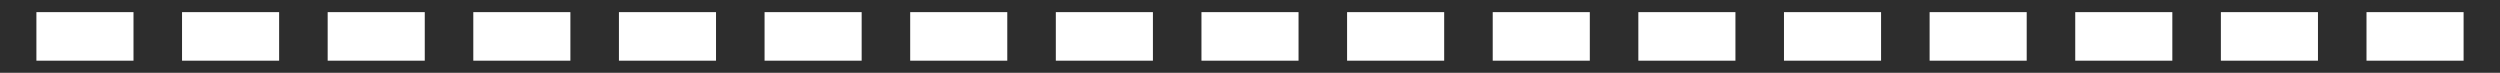<svg xmlns="http://www.w3.org/2000/svg" xmlns:xlink="http://www.w3.org/1999/xlink" width="206" height="6" viewBox="0 0 206 6" fill="none">
<path     fill="#2D2D2D"  d="M0 6L206 6L206 0L0 0L0 6Z">
</path>
<path    stroke="rgba(255, 255, 255, 1)" stroke-width="4"    d="M3 3L11 3">
</path>
<path    stroke="rgba(255, 255, 255, 1)" stroke-width="4"    d="M15 3L23 3">
</path>
<path    stroke="rgba(255, 255, 255, 1)" stroke-width="4"    d="M27 3L35 3">
</path>
<path    stroke="rgba(255, 255, 255, 1)" stroke-width="4"    d="M39 3L47 3">
</path>
<path    stroke="rgba(255, 255, 255, 1)" stroke-width="4"    d="M51 3L59 3">
</path>
<path    stroke="rgba(255, 255, 255, 1)" stroke-width="4"    d="M63 3L71 3">
</path>
<path    stroke="rgba(255, 255, 255, 1)" stroke-width="4"    d="M75 3L83 3">
</path>
<path    stroke="rgba(255, 255, 255, 1)" stroke-width="4"    d="M87 3L95 3">
</path>
<path    stroke="rgba(255, 255, 255, 1)" stroke-width="4"    d="M99 3L107 3">
</path>
<path    stroke="rgba(255, 255, 255, 1)" stroke-width="4"    d="M111 3L119 3">
</path>
<path    stroke="rgba(255, 255, 255, 1)" stroke-width="4"    d="M123 3L131 3">
</path>
<path    stroke="rgba(255, 255, 255, 1)" stroke-width="4"    d="M135 3L143 3">
</path>
<path    stroke="rgba(255, 255, 255, 1)" stroke-width="4"    d="M147 3L155 3">
</path>
<path    stroke="rgba(255, 255, 255, 1)" stroke-width="4"    d="M159 3L167 3">
</path>
<path    stroke="rgba(255, 255, 255, 1)" stroke-width="4"    d="M171 3L179 3">
</path>
<path    stroke="rgba(255, 255, 255, 1)" stroke-width="4"    d="M183 3L191 3">
</path>
<path    stroke="rgba(255, 255, 255, 1)" stroke-width="4"    d="M195 3L203 3">
</path>
</svg>
